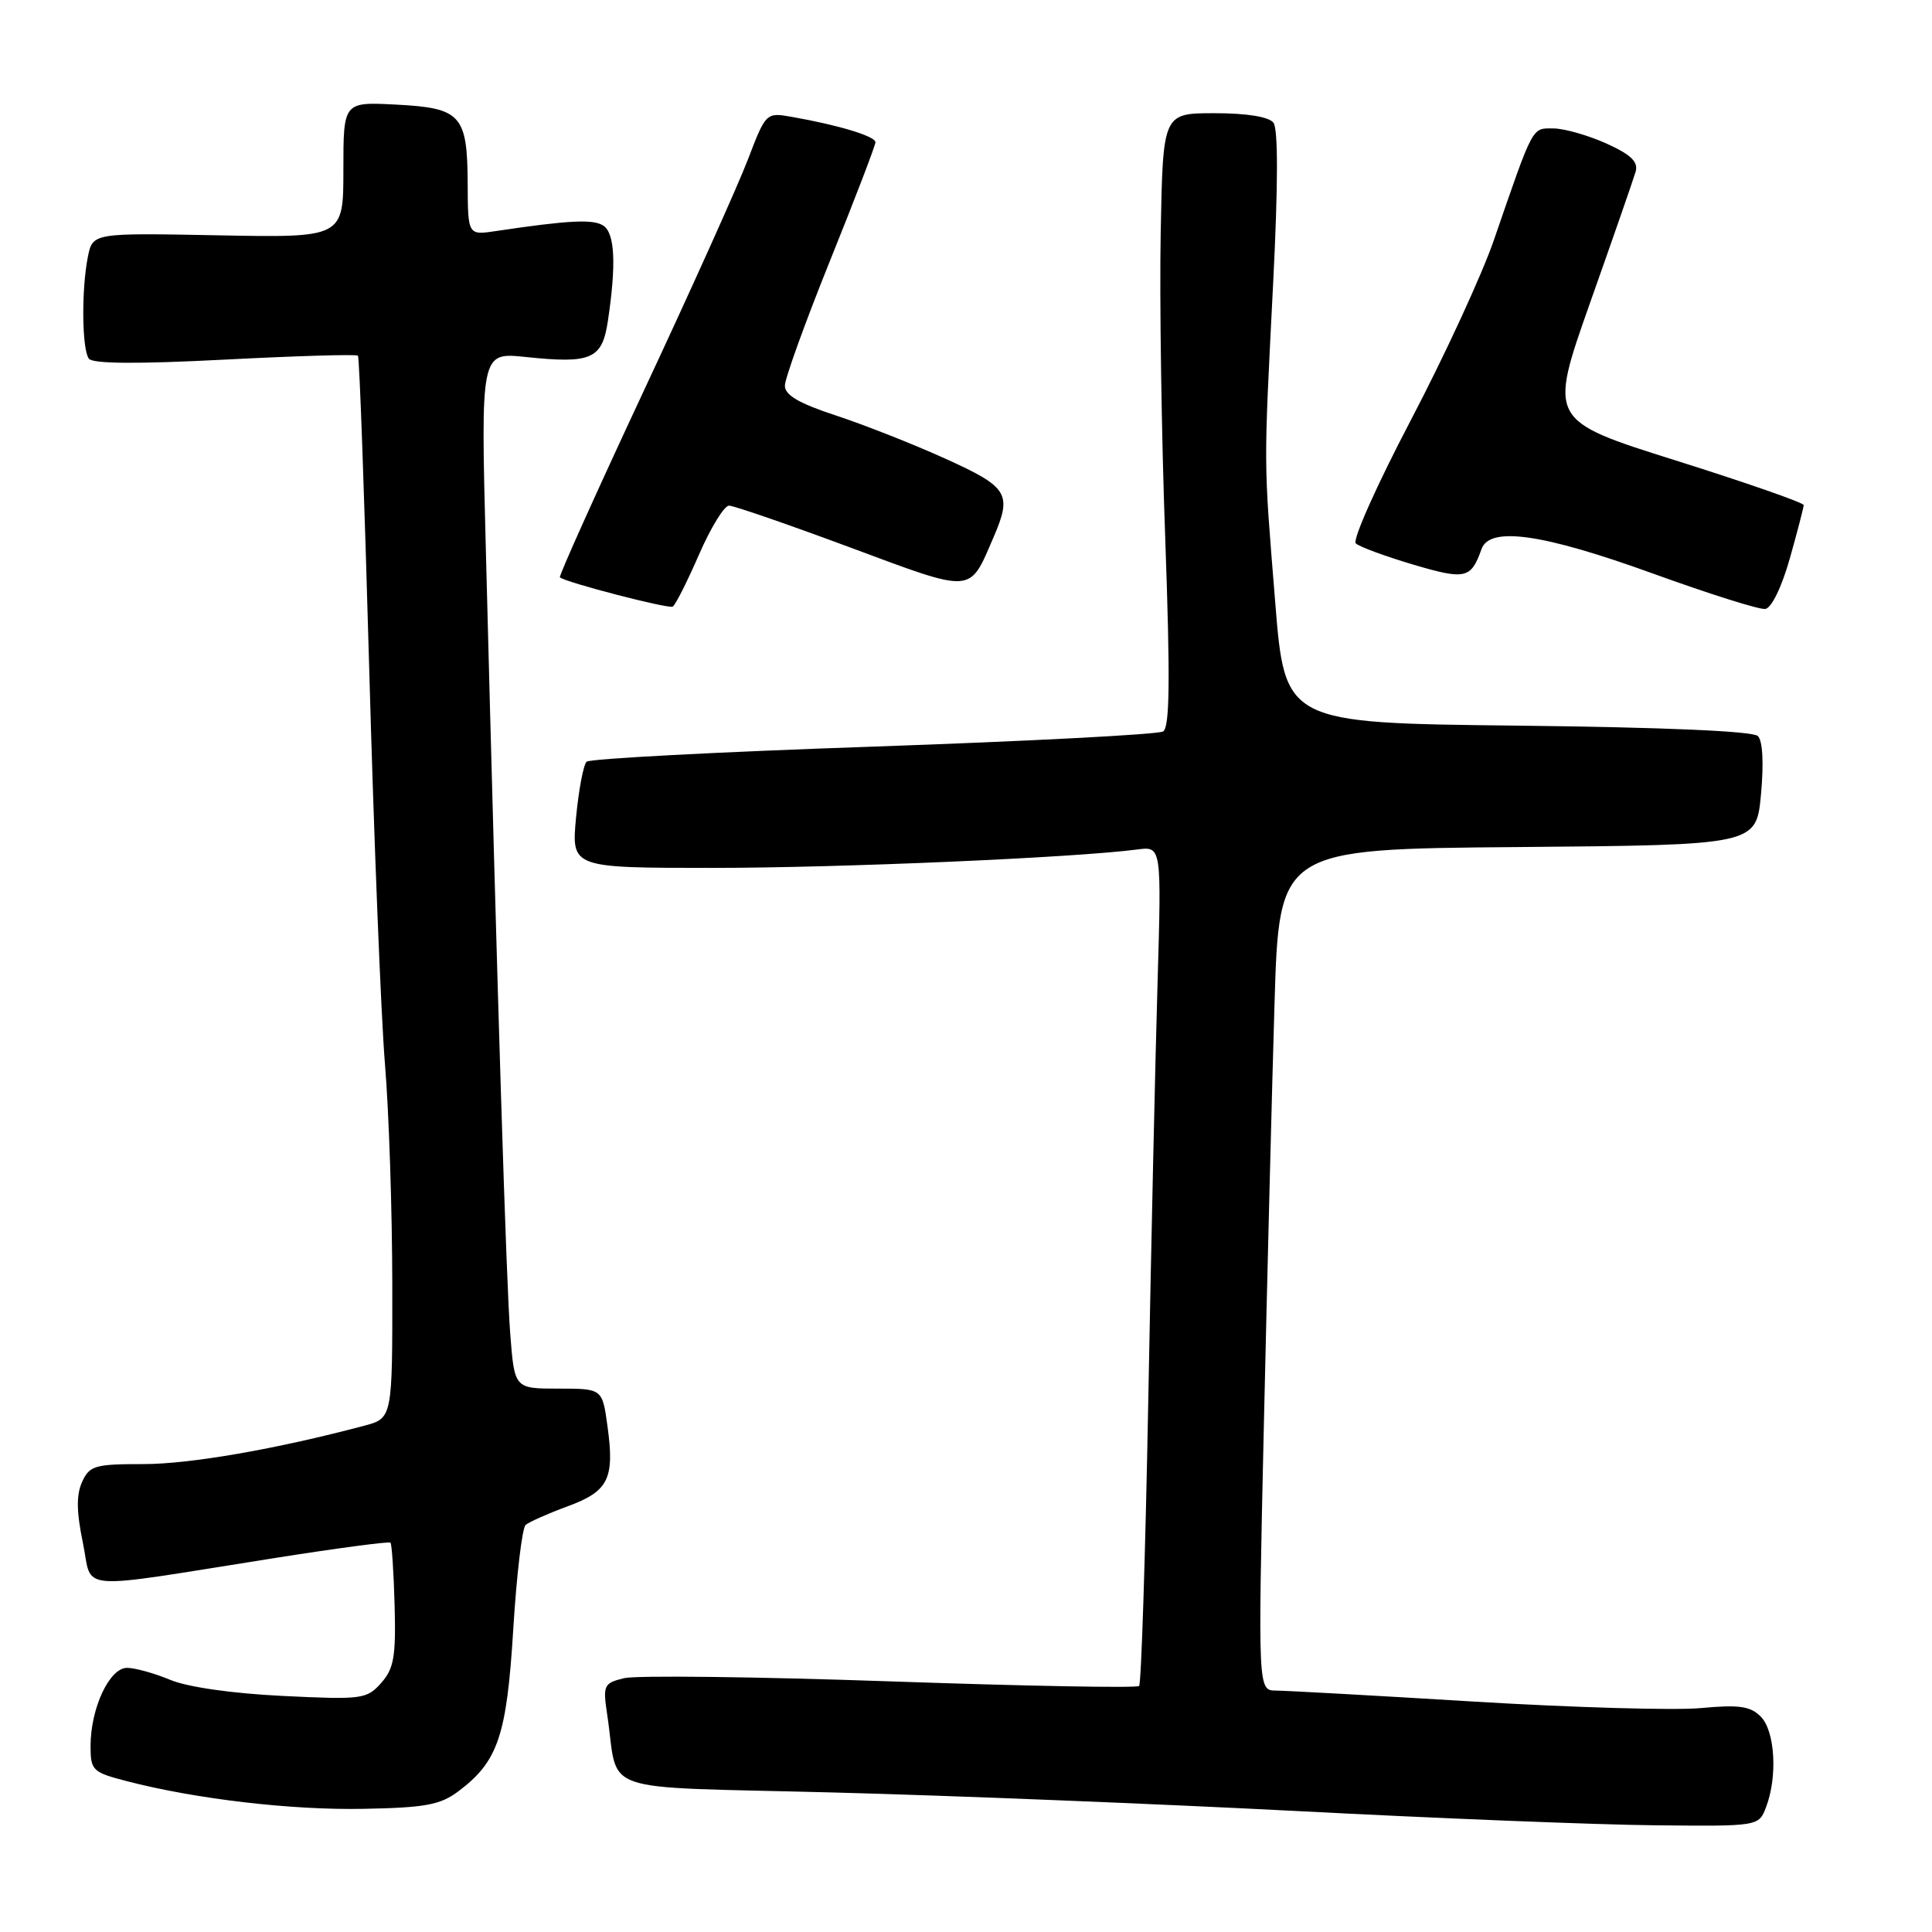 <?xml version="1.0" encoding="UTF-8" standalone="no"?>
<!DOCTYPE svg PUBLIC "-//W3C//DTD SVG 1.1//EN" "http://www.w3.org/Graphics/SVG/1.1/DTD/svg11.dtd" >
<svg xmlns="http://www.w3.org/2000/svg" xmlns:xlink="http://www.w3.org/1999/xlink" version="1.1" viewBox="0 0 256 256">
 <g >
 <path fill="currentColor"
d=" M 234.02 239.43 C 235.56 235.39 235.20 229.34 233.30 227.45 C 231.92 226.07 230.43 225.86 225.36 226.33 C 221.93 226.65 208.40 226.26 195.31 225.47 C 182.21 224.67 170.41 224.02 169.09 224.01 C 166.68 224.00 166.68 224.00 167.47 188.75 C 167.91 169.36 168.54 144.28 168.88 133.00 C 169.50 112.50 169.50 112.50 201.11 112.24 C 232.71 111.97 232.71 111.97 233.34 105.27 C 233.72 101.14 233.57 98.17 232.93 97.53 C 232.28 96.88 220.48 96.37 201.08 96.15 C 170.25 95.81 170.25 95.81 168.96 79.65 C 167.42 60.50 167.43 62.63 168.70 37.50 C 169.36 24.44 169.37 17.07 168.73 16.25 C 168.12 15.47 165.20 15.00 160.93 15.00 C 154.10 15.00 154.10 15.00 153.80 30.75 C 153.63 39.41 153.90 57.68 154.40 71.35 C 155.07 90.09 155.00 96.38 154.12 96.92 C 153.48 97.32 136.20 98.22 115.73 98.93 C 95.25 99.63 78.15 100.53 77.73 100.93 C 77.31 101.32 76.68 104.65 76.33 108.32 C 75.71 115.00 75.71 115.00 94.46 115.00 C 111.29 115.00 142.36 113.65 150.71 112.56 C 153.91 112.14 153.91 112.14 153.38 130.32 C 153.08 140.32 152.53 165.23 152.15 185.69 C 151.77 206.14 151.22 223.11 150.94 223.40 C 150.65 223.69 135.81 223.41 117.96 222.79 C 100.11 222.17 84.23 221.98 82.67 222.37 C 79.98 223.04 79.87 223.29 80.47 227.29 C 82.07 237.91 78.50 236.68 110.30 237.51 C 125.81 237.91 153.57 239.03 172.00 239.98 C 190.43 240.94 211.70 241.79 219.27 241.86 C 233.05 242.00 233.05 242.00 234.02 239.43 Z  M 60.68 237.40 C 65.99 233.43 67.14 230.06 68.01 215.88 C 68.45 208.68 69.19 202.46 69.65 202.06 C 70.12 201.66 72.62 200.55 75.20 199.60 C 80.64 197.60 81.46 195.95 80.49 188.94 C 79.81 184.00 79.81 184.00 73.99 184.00 C 68.17 184.00 68.17 184.00 67.61 176.75 C 67.08 169.97 65.93 133.16 64.37 72.59 C 63.70 46.68 63.70 46.68 69.64 47.30 C 78.38 48.22 79.79 47.60 80.55 42.52 C 81.67 35.03 81.48 30.92 79.95 29.90 C 78.61 29.01 75.35 29.18 65.75 30.61 C 62.00 31.18 62.00 31.18 61.97 24.34 C 61.93 15.22 61.09 14.30 52.47 13.86 C 45.50 13.50 45.50 13.50 45.50 22.50 C 45.50 31.50 45.50 31.50 28.89 31.18 C 12.28 30.86 12.28 30.86 11.64 34.05 C 10.78 38.35 10.85 46.26 11.77 47.52 C 12.26 48.21 18.14 48.25 29.79 47.65 C 39.30 47.16 47.24 46.92 47.43 47.13 C 47.63 47.33 48.29 65.95 48.92 88.50 C 49.54 111.05 50.49 134.68 51.01 141.00 C 51.54 147.32 51.97 160.47 51.98 170.21 C 52.00 187.92 52.00 187.92 48.25 188.92 C 36.53 192.03 25.17 194.00 18.99 194.00 C 12.57 194.00 11.86 194.20 10.88 196.36 C 10.10 198.08 10.13 200.30 10.98 204.41 C 12.34 210.96 9.36 210.72 36.45 206.44 C 44.68 205.14 51.56 204.23 51.74 204.41 C 51.92 204.59 52.17 208.35 52.29 212.76 C 52.47 219.54 52.19 221.11 50.50 223.01 C 48.59 225.15 47.98 225.23 37.44 224.72 C 30.74 224.39 24.87 223.55 22.56 222.59 C 20.47 221.72 17.89 221.00 16.83 221.00 C 14.50 221.00 12.00 226.36 12.00 231.35 C 12.00 234.58 12.25 234.83 16.75 236.00 C 25.91 238.38 38.59 239.87 48.18 239.68 C 56.28 239.53 58.32 239.16 60.68 237.40 Z  M 92.61 73.51 C 94.17 69.93 95.96 67.00 96.60 67.00 C 97.23 67.00 104.44 69.49 112.62 72.53 C 129.14 78.67 128.39 78.72 131.61 71.28 C 134.15 65.41 133.64 64.57 125.25 60.77 C 120.99 58.84 114.46 56.27 110.75 55.05 C 105.88 53.45 104.00 52.36 104.00 51.11 C 104.00 50.16 106.70 42.69 110.00 34.50 C 113.30 26.31 116.00 19.27 116.00 18.85 C 116.00 18.06 111.21 16.60 105.00 15.50 C 101.50 14.88 101.50 14.88 99.08 21.19 C 97.75 24.66 91.54 38.46 85.27 51.86 C 79.01 65.26 74.02 76.35 74.19 76.50 C 74.91 77.16 88.56 80.70 89.14 80.38 C 89.49 80.18 91.05 77.09 92.61 73.51 Z  M 237.16 74.00 C 238.17 70.42 238.99 67.24 239.00 66.93 C 239.00 66.61 231.39 63.96 222.09 61.03 C 205.19 55.71 205.19 55.71 210.70 40.10 C 213.74 31.52 216.45 23.71 216.73 22.75 C 217.10 21.45 216.13 20.50 212.87 19.02 C 210.46 17.94 207.31 17.03 205.85 17.02 C 202.95 17.00 203.25 16.44 197.94 31.83 C 196.36 36.42 191.41 47.15 186.94 55.68 C 182.46 64.22 179.18 71.56 179.65 72.00 C 180.12 72.45 183.52 73.70 187.22 74.80 C 194.18 76.86 194.91 76.70 196.31 72.75 C 197.40 69.71 204.41 70.71 219.00 75.99 C 226.43 78.68 233.13 80.80 233.91 80.69 C 234.73 80.58 236.09 77.78 237.16 74.00 Z "/>
</g>
</svg>